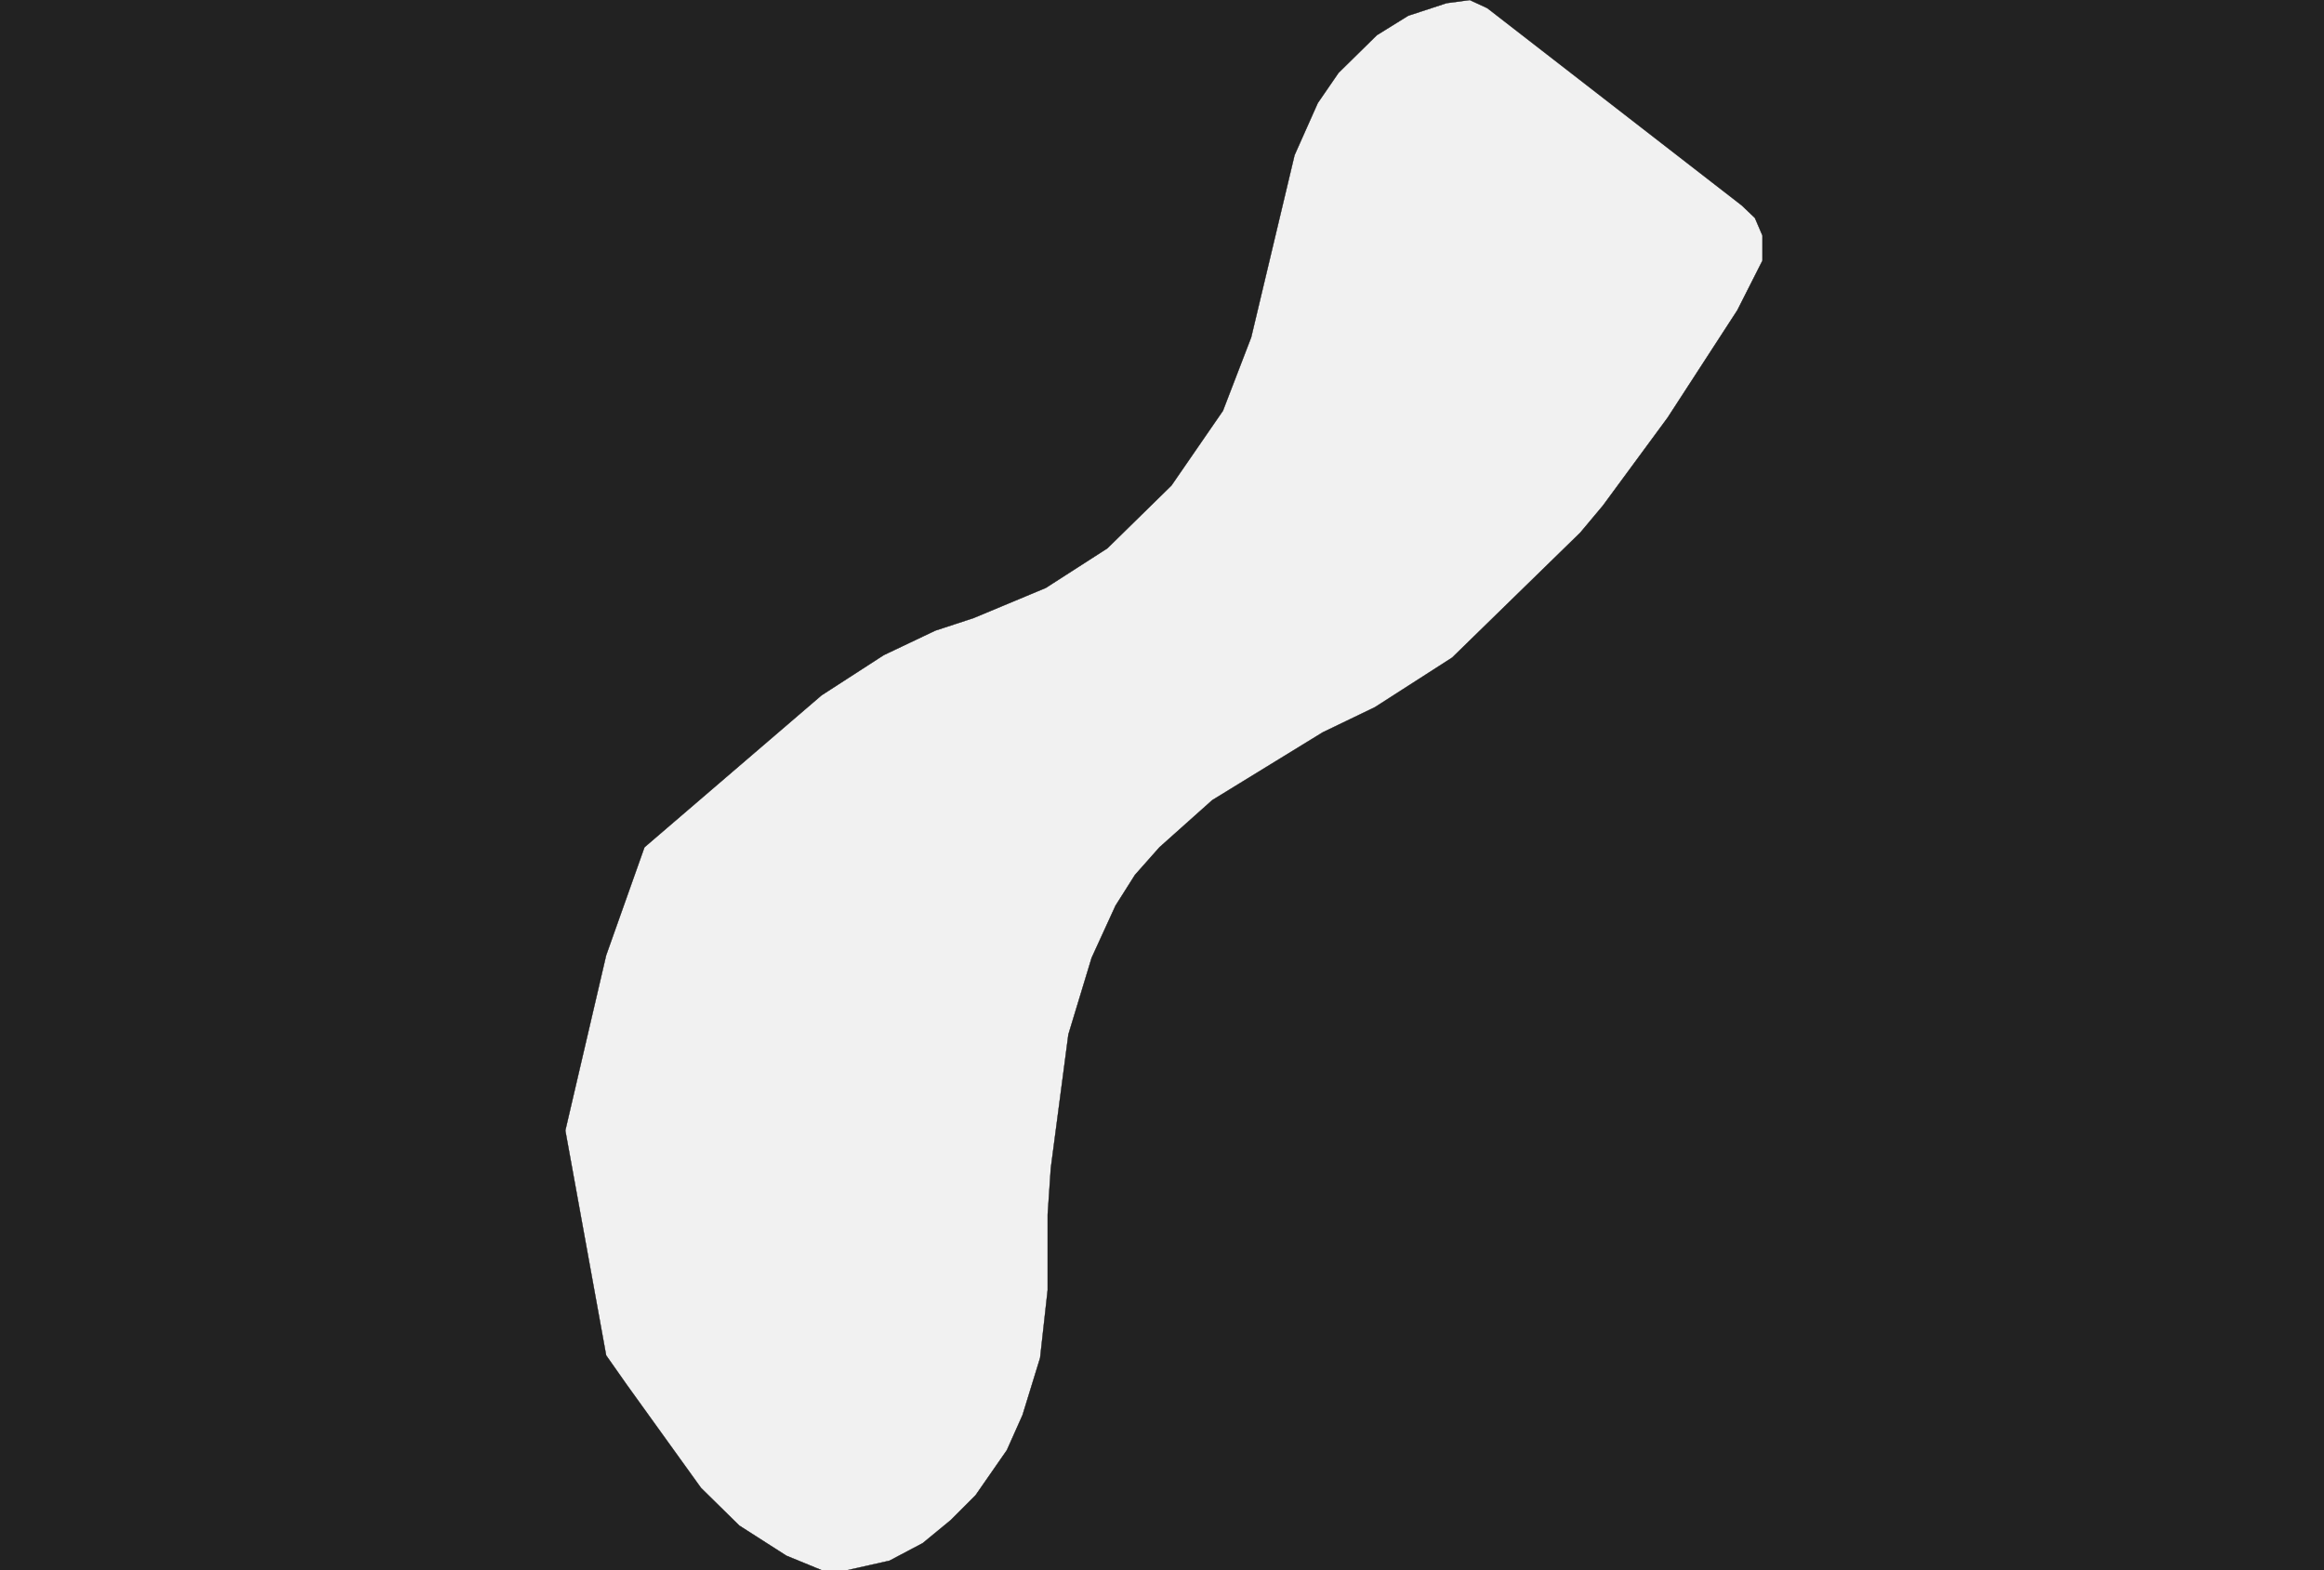 <?xml version="1.0" encoding="UTF-8" standalone="yes"?>
<!DOCTYPE svg PUBLIC "-//W3C//DTD SVG 1.0//EN" "http://www.w3.org/TR/2001/REC-SVG-20010904/DTD/svg10.dtd">
<svg height="250" width="370" xmlns="http://www.w3.org/2000/svg" xmlns:svg="http://www.w3.org/2000/svg" xmlns:xlink="http://www.w3.org/1999/xlink">


<g id="background">
<rect id="" width="370" height="250" fill="#222222"/>
</g>
  <g id="316" style="stroke-miterlimit: 3; fill: #F1F1F1; stroke: #000000; stroke-opacity: 1; stroke-width: 0.05; stroke-linejoin: bevel; stroke-linecap: square">
    <polygon id="Guam" points="134.9,250.0 130.8,250.0 125.2,247.7 117.7,242.9 111.6,236.9 99.8,220.5 96.5,215.8 90.0,180.0 96.5,152.1 102.6,134.9 130.8,110.7 140.7,104.3 148.9,100.4 155.0,98.4 166.5,93.6 176.3,87.3 186.5,77.3 194.7,65.4 199.2,53.7 206.1,24.7 209.8,16.4 213.1,11.6 219.2,5.6 224.2,2.5 230.3,0.5 234.0,0.0 236.8,1.3 277.3,32.7 279.4,34.7 280.6,37.5 280.6,41.5 276.6,49.4 265.5,66.5 255.2,80.5 251.6,84.8 231.2,104.7 218.9,112.6 210.6,116.6 193.0,127.4 184.6,134.9 180.7,139.3 177.6,144.2 173.8,152.5 170.1,164.7 167.3,186.0 166.8,193.4 166.8,205.4 165.6,216.2 162.8,225.3 160.3,230.9 155.3,238.1 151.4,242.0 146.9,245.7 141.6,248.5 134.9,250.0 " />
  </g>
</svg>